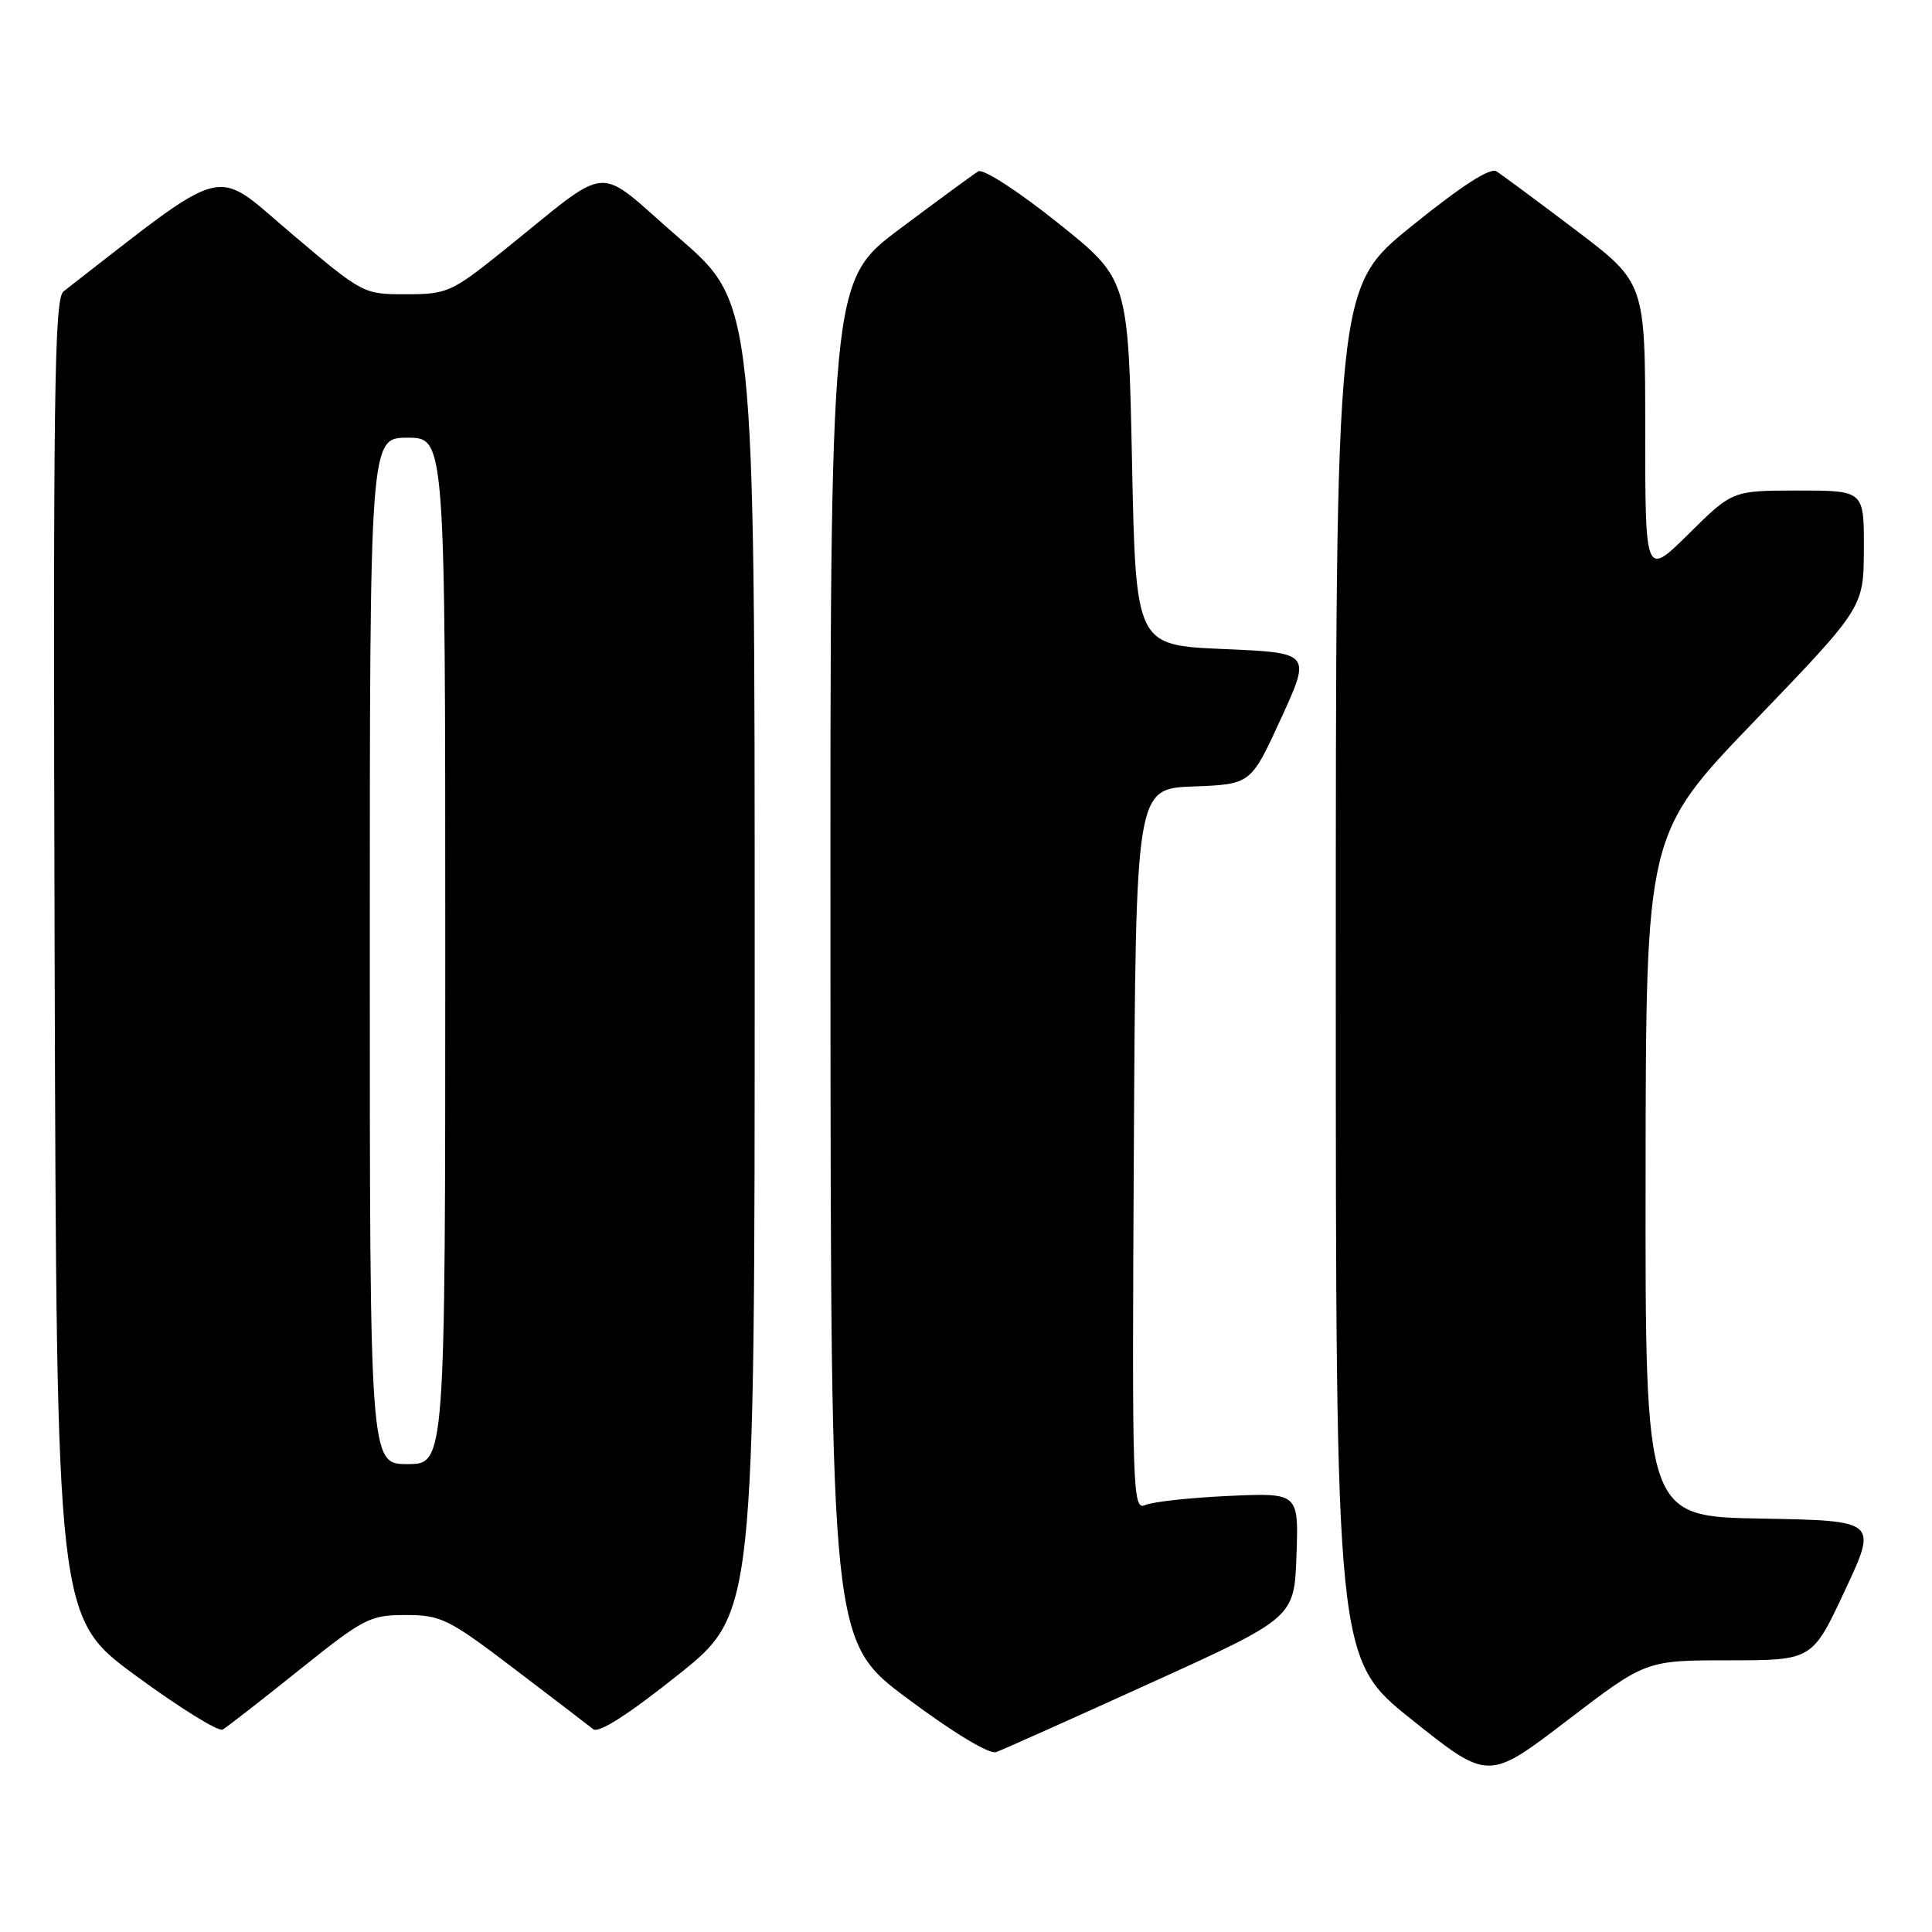 <?xml version="1.0" encoding="UTF-8" standalone="no"?>
<!DOCTYPE svg PUBLIC "-//W3C//DTD SVG 1.1//EN" "http://www.w3.org/Graphics/SVG/1.1/DTD/svg11.dtd" >
<svg xmlns="http://www.w3.org/2000/svg" xmlns:xlink="http://www.w3.org/1999/xlink" version="1.1" viewBox="0 0 256 256">
 <g >
 <path fill="currentColor"
d=" M 229.11 220.00 C 240.14 220.00 240.14 220.00 244.46 210.75 C 248.79 201.50 248.79 201.50 233.39 201.22 C 218.00 200.95 218.00 200.95 218.05 155.72 C 218.09 110.50 218.09 110.50 232.52 95.50 C 246.94 80.50 246.94 80.50 246.97 72.75 C 247.00 65.00 247.00 65.00 238.28 65.00 C 229.56 65.00 229.56 65.00 223.78 70.72 C 218.00 76.44 218.00 76.44 218.00 56.95 C 218.00 37.46 218.00 37.46 208.78 30.48 C 203.71 26.64 198.98 23.14 198.28 22.70 C 197.44 22.17 193.59 24.67 187.00 30.00 C 177.00 38.10 177.00 38.10 177.00 128.96 C 177.00 219.82 177.00 219.82 187.10 227.89 C 197.21 235.96 197.21 235.96 207.65 227.98 C 218.08 220.00 218.08 220.00 229.11 220.00 Z  M 152.50 222.99 C 171.50 214.36 171.50 214.36 171.79 206.08 C 172.08 197.80 172.08 197.80 162.79 198.22 C 157.68 198.45 152.71 199.00 151.74 199.43 C 150.07 200.18 149.99 197.73 150.24 152.36 C 150.50 104.50 150.50 104.50 158.13 104.21 C 165.75 103.92 165.75 103.92 169.74 95.21 C 173.73 86.50 173.73 86.50 162.12 86.00 C 150.50 85.50 150.50 85.50 150.00 61.24 C 149.50 36.98 149.50 36.98 140.13 29.50 C 134.92 25.33 130.27 22.33 129.63 22.70 C 129.01 23.08 124.34 26.50 119.25 30.31 C 110.00 37.24 110.00 37.24 110.04 127.37 C 110.09 217.50 110.09 217.50 120.29 225.10 C 126.37 229.63 131.11 232.49 132.00 232.16 C 132.82 231.87 142.05 227.74 152.50 222.99 Z  M 39.61 221.31 C 48.22 214.41 49.01 214.00 53.75 214.00 C 58.43 214.00 59.41 214.48 68.14 221.12 C 73.29 225.04 78.00 228.64 78.61 229.13 C 79.33 229.70 83.28 227.17 89.86 221.92 C 100.00 213.82 100.00 213.82 100.00 127.01 C 100.00 40.21 100.00 40.21 89.96 31.52 C 78.54 21.63 81.44 21.40 66.50 33.38 C 59.85 38.71 59.22 38.99 53.81 38.99 C 48.14 39.00 48.09 38.97 38.54 30.88 C 28.09 22.03 30.64 21.37 8.42 38.61 C 7.19 39.57 7.03 52.13 7.24 127.03 C 7.50 214.33 7.50 214.33 18.00 222.04 C 23.78 226.28 28.95 229.49 29.50 229.18 C 30.05 228.87 34.60 225.33 39.61 221.31 Z  M 49.00 126.00 C 49.00 58.00 49.00 58.00 54.00 58.00 C 59.00 58.00 59.00 58.00 59.00 126.00 C 59.00 194.00 59.00 194.00 54.00 194.00 C 49.00 194.00 49.00 194.00 49.00 126.00 Z "/>
</g>
</svg>